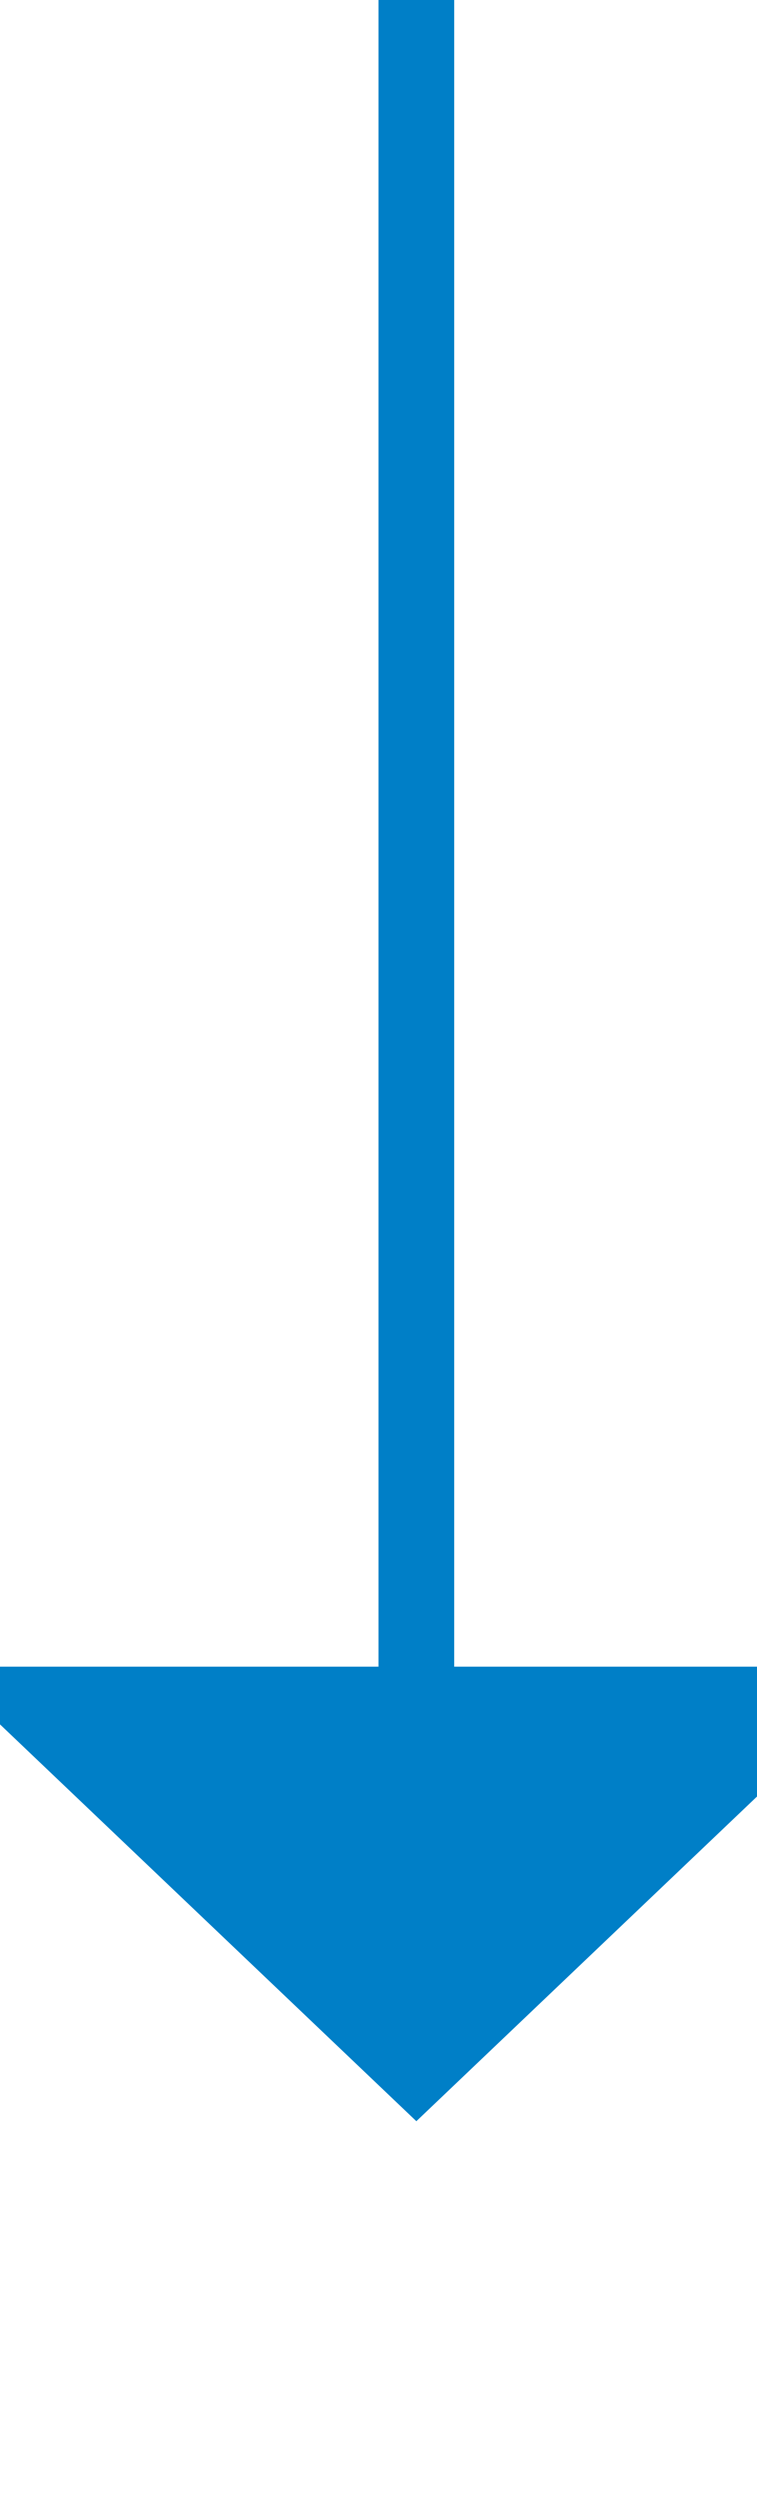 ﻿<?xml version="1.0" encoding="utf-8"?>
<svg version="1.1" xmlns:xlink="http://www.w3.org/1999/xlink" width="10px" height="33px" preserveAspectRatio="xMidYMin meet" viewBox="82 60  8 33" xmlns="http://www.w3.org/2000/svg">
  <path d="M 86.5 60  L 86.5 83  " stroke-width="1" stroke="#007fc7" fill="none" />
  <path d="M 80.2 82  L 86.5 88  L 92.8 82  L 80.2 82  Z " fill-rule="nonzero" fill="#007fc7" stroke="none" />
</svg>